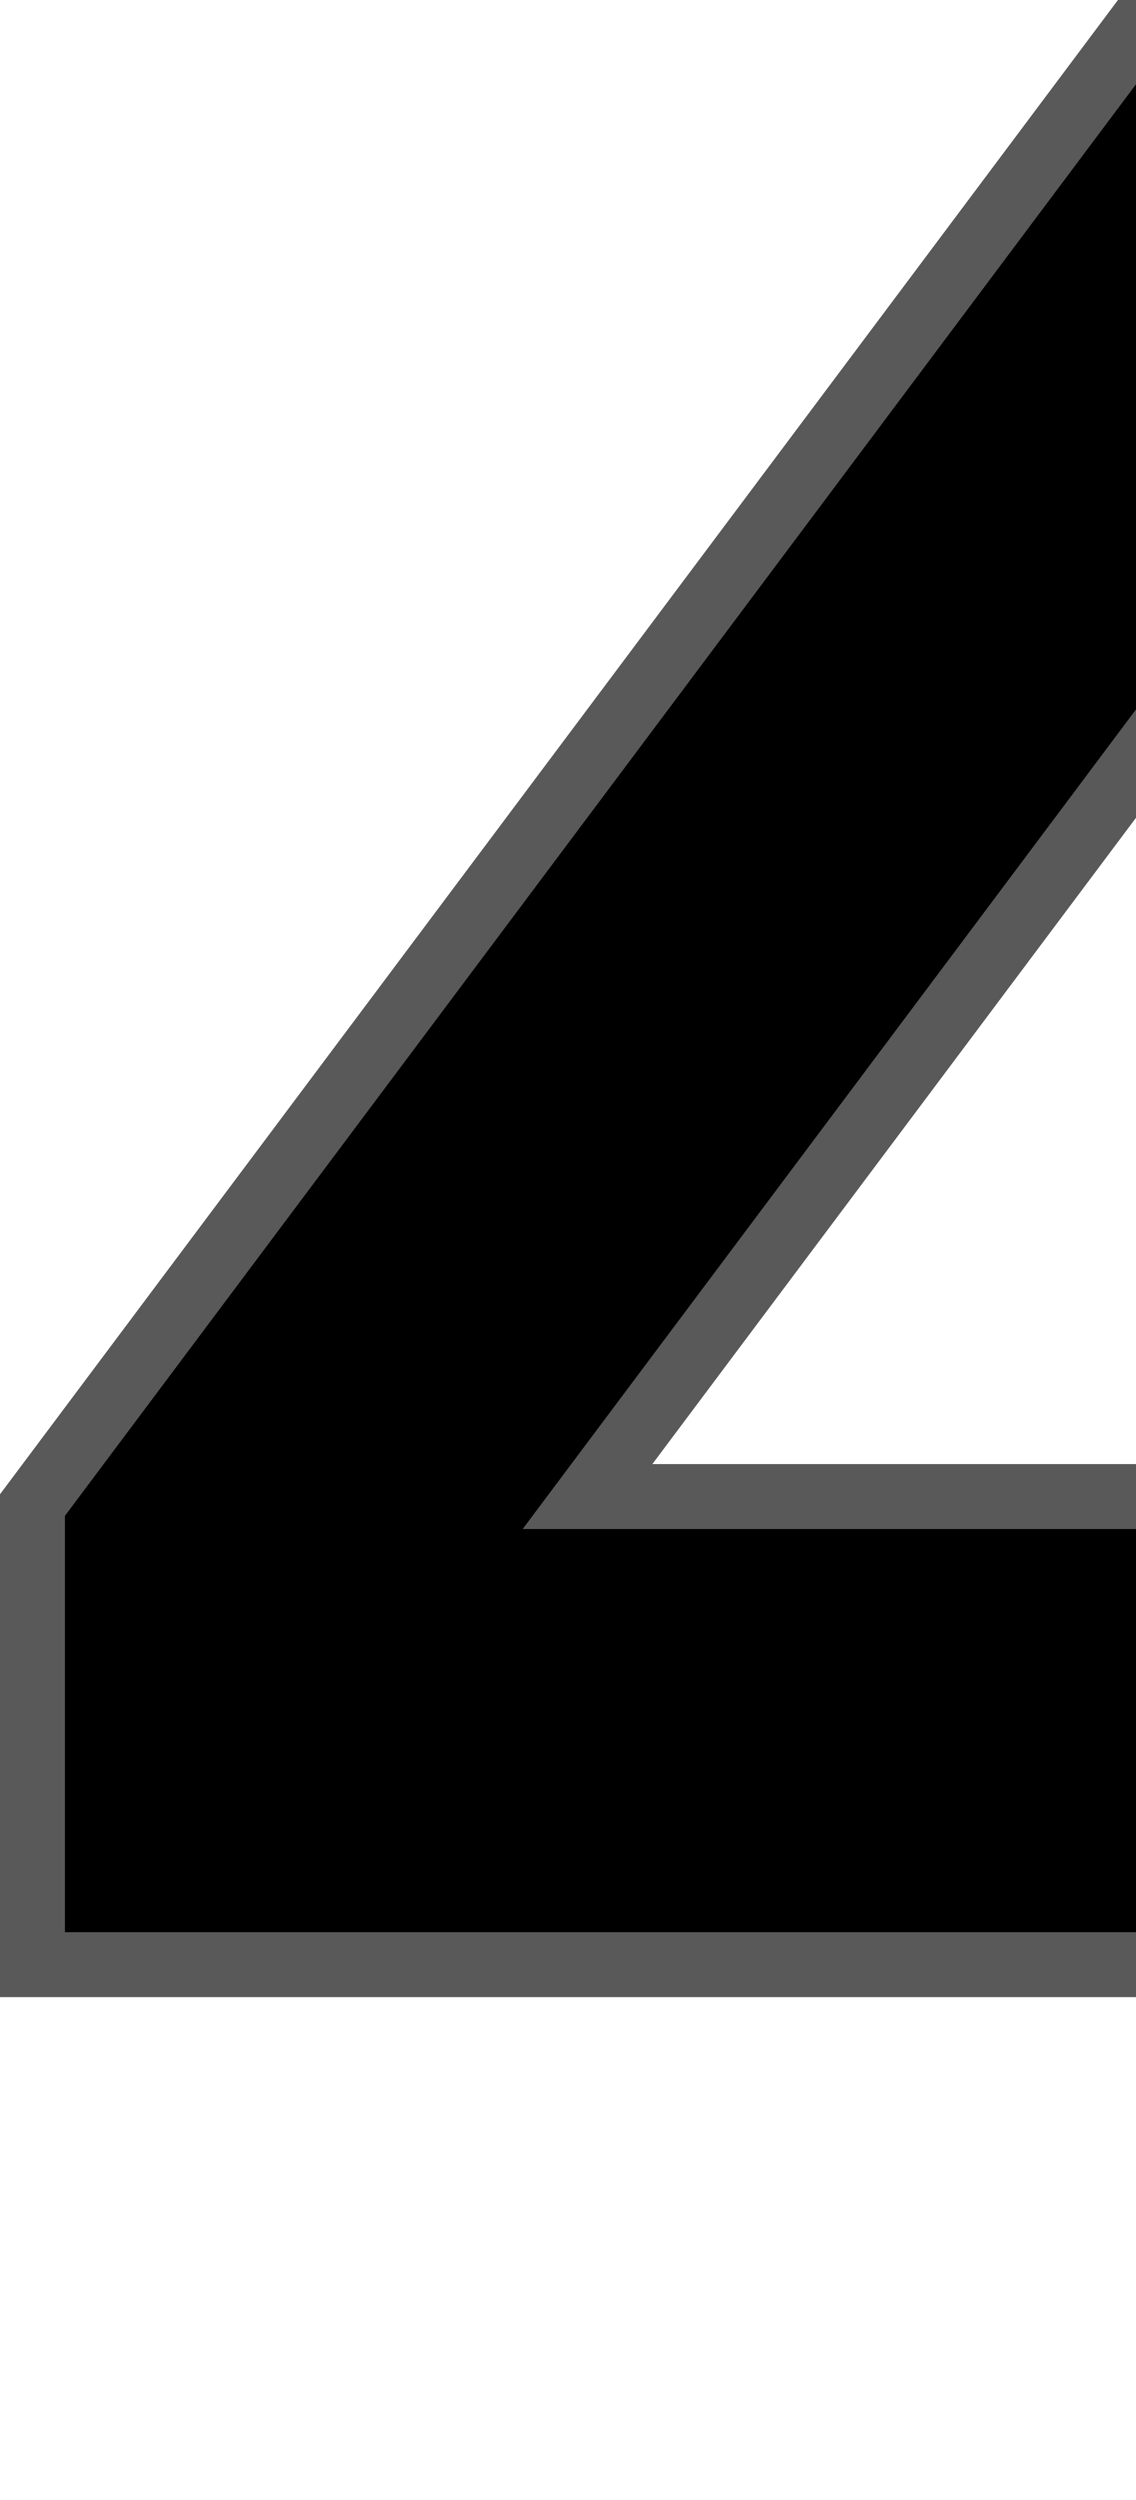 <svg class="rank" xmlns="http://www.w3.org/2000/svg" viewBox="0 0 70 154">
    <path stroke="#595959" stroke-linejoin="square" stroke-width="4"
          d="M72 152h35.333v-30.977H128V92.497h-20.667V2H69.89L2 92.712v28.311h70V152zM36.202 92.188l35.93-47.998v47.998h-35.93z">
    </path>
</svg>